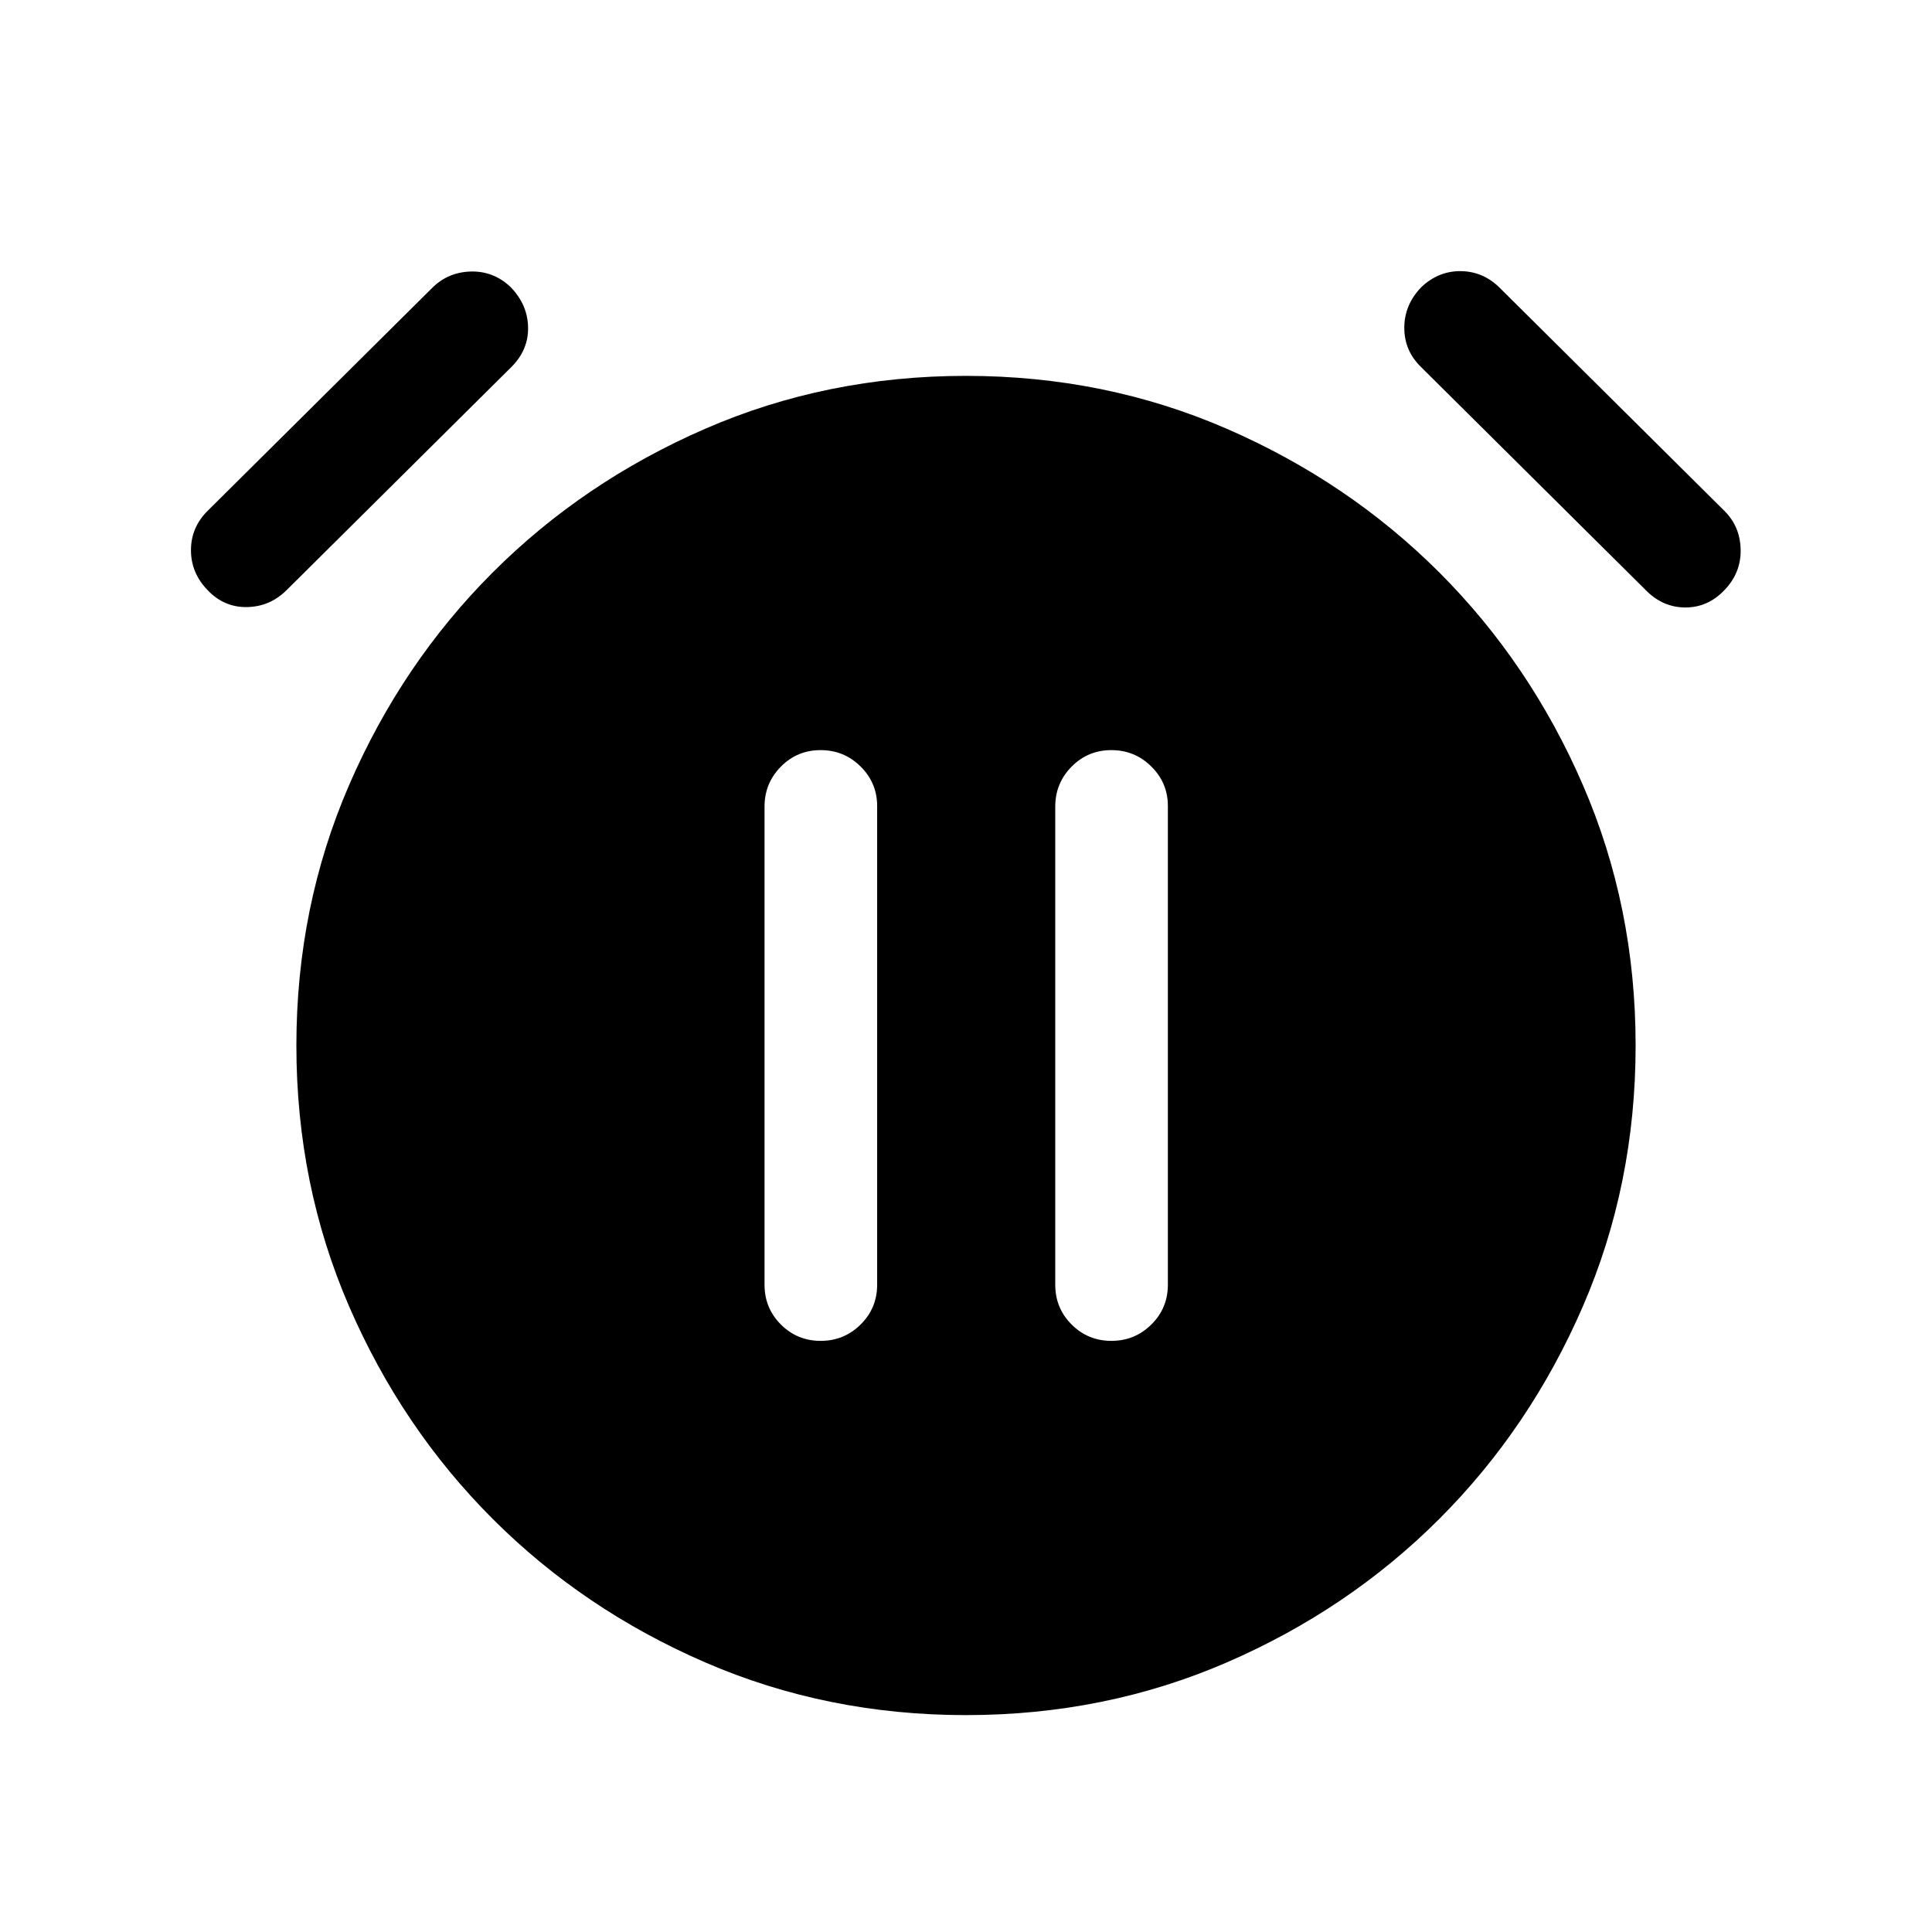 <svg xmlns="http://www.w3.org/2000/svg" height="24" viewBox="0 -960 960 960" width="24"><path d="M407.78-293.73q11.64 0 19.85-8.13 8.22-8.12 8.22-19.76V-559.5q0-11.5-8.23-19.63-8.22-8.14-19.86-8.14-11.64 0-19.76 8.22-8.11 8.22-8.11 19.86v237.57q0 11.64 8.12 19.76 8.13 8.13 19.77 8.13Zm144.46 0q11.64 0 19.86-8.13 8.21-8.12 8.21-19.76V-559.5q0-11.5-8.23-19.63-8.22-8.14-19.86-8.14-11.64 0-19.76 8.22-8.11 8.22-8.11 19.86v237.57q0 11.64 8.13 19.76 8.12 8.13 19.76 8.13Zm-72.22 185.96q-69.17 0-129.65-26.21-60.48-26.21-105.58-71.31t-71.31-105.55q-26.21-60.46-26.21-129.64 0-68.98 26.21-129.46 26.21-60.48 71.31-105.58 45.1-45.09 105.55-71.4 60.46-26.31 129.64-26.31 69.17 0 129.65 26.31 60.48 26.31 105.58 71.4 45.1 45.1 71.31 105.56 26.21 60.45 26.21 129.44 0 69.17-26.21 129.65-26.21 60.48-71.31 105.58t-105.55 71.31q-60.46 26.21-129.64 26.21ZM103.08-666.85q-8.19-8.5-8.19-19.76 0-11.27 8.19-19.47l111.65-110.84q7.81-7.81 19.12-8.16 11.3-.34 19.8 7.66 8.5 8.69 8.75 19.96.25 11.27-8.25 19.77L142.5-666.85q-8.31 8.31-19.77 8.5-11.46.2-19.65-8.5Zm753.84 0q-8.19 8.7-19.46 8.7-11.27 0-19.77-8.7L706.04-777.69q-8.31-8.12-8.25-19.58.06-11.46 8.56-20.15 8.5-8 19.61-7.85 11.12.16 19.31 8.35l111.65 110.84q7.81 7.81 8 19.27.19 11.46-8 19.96Z"/></svg>